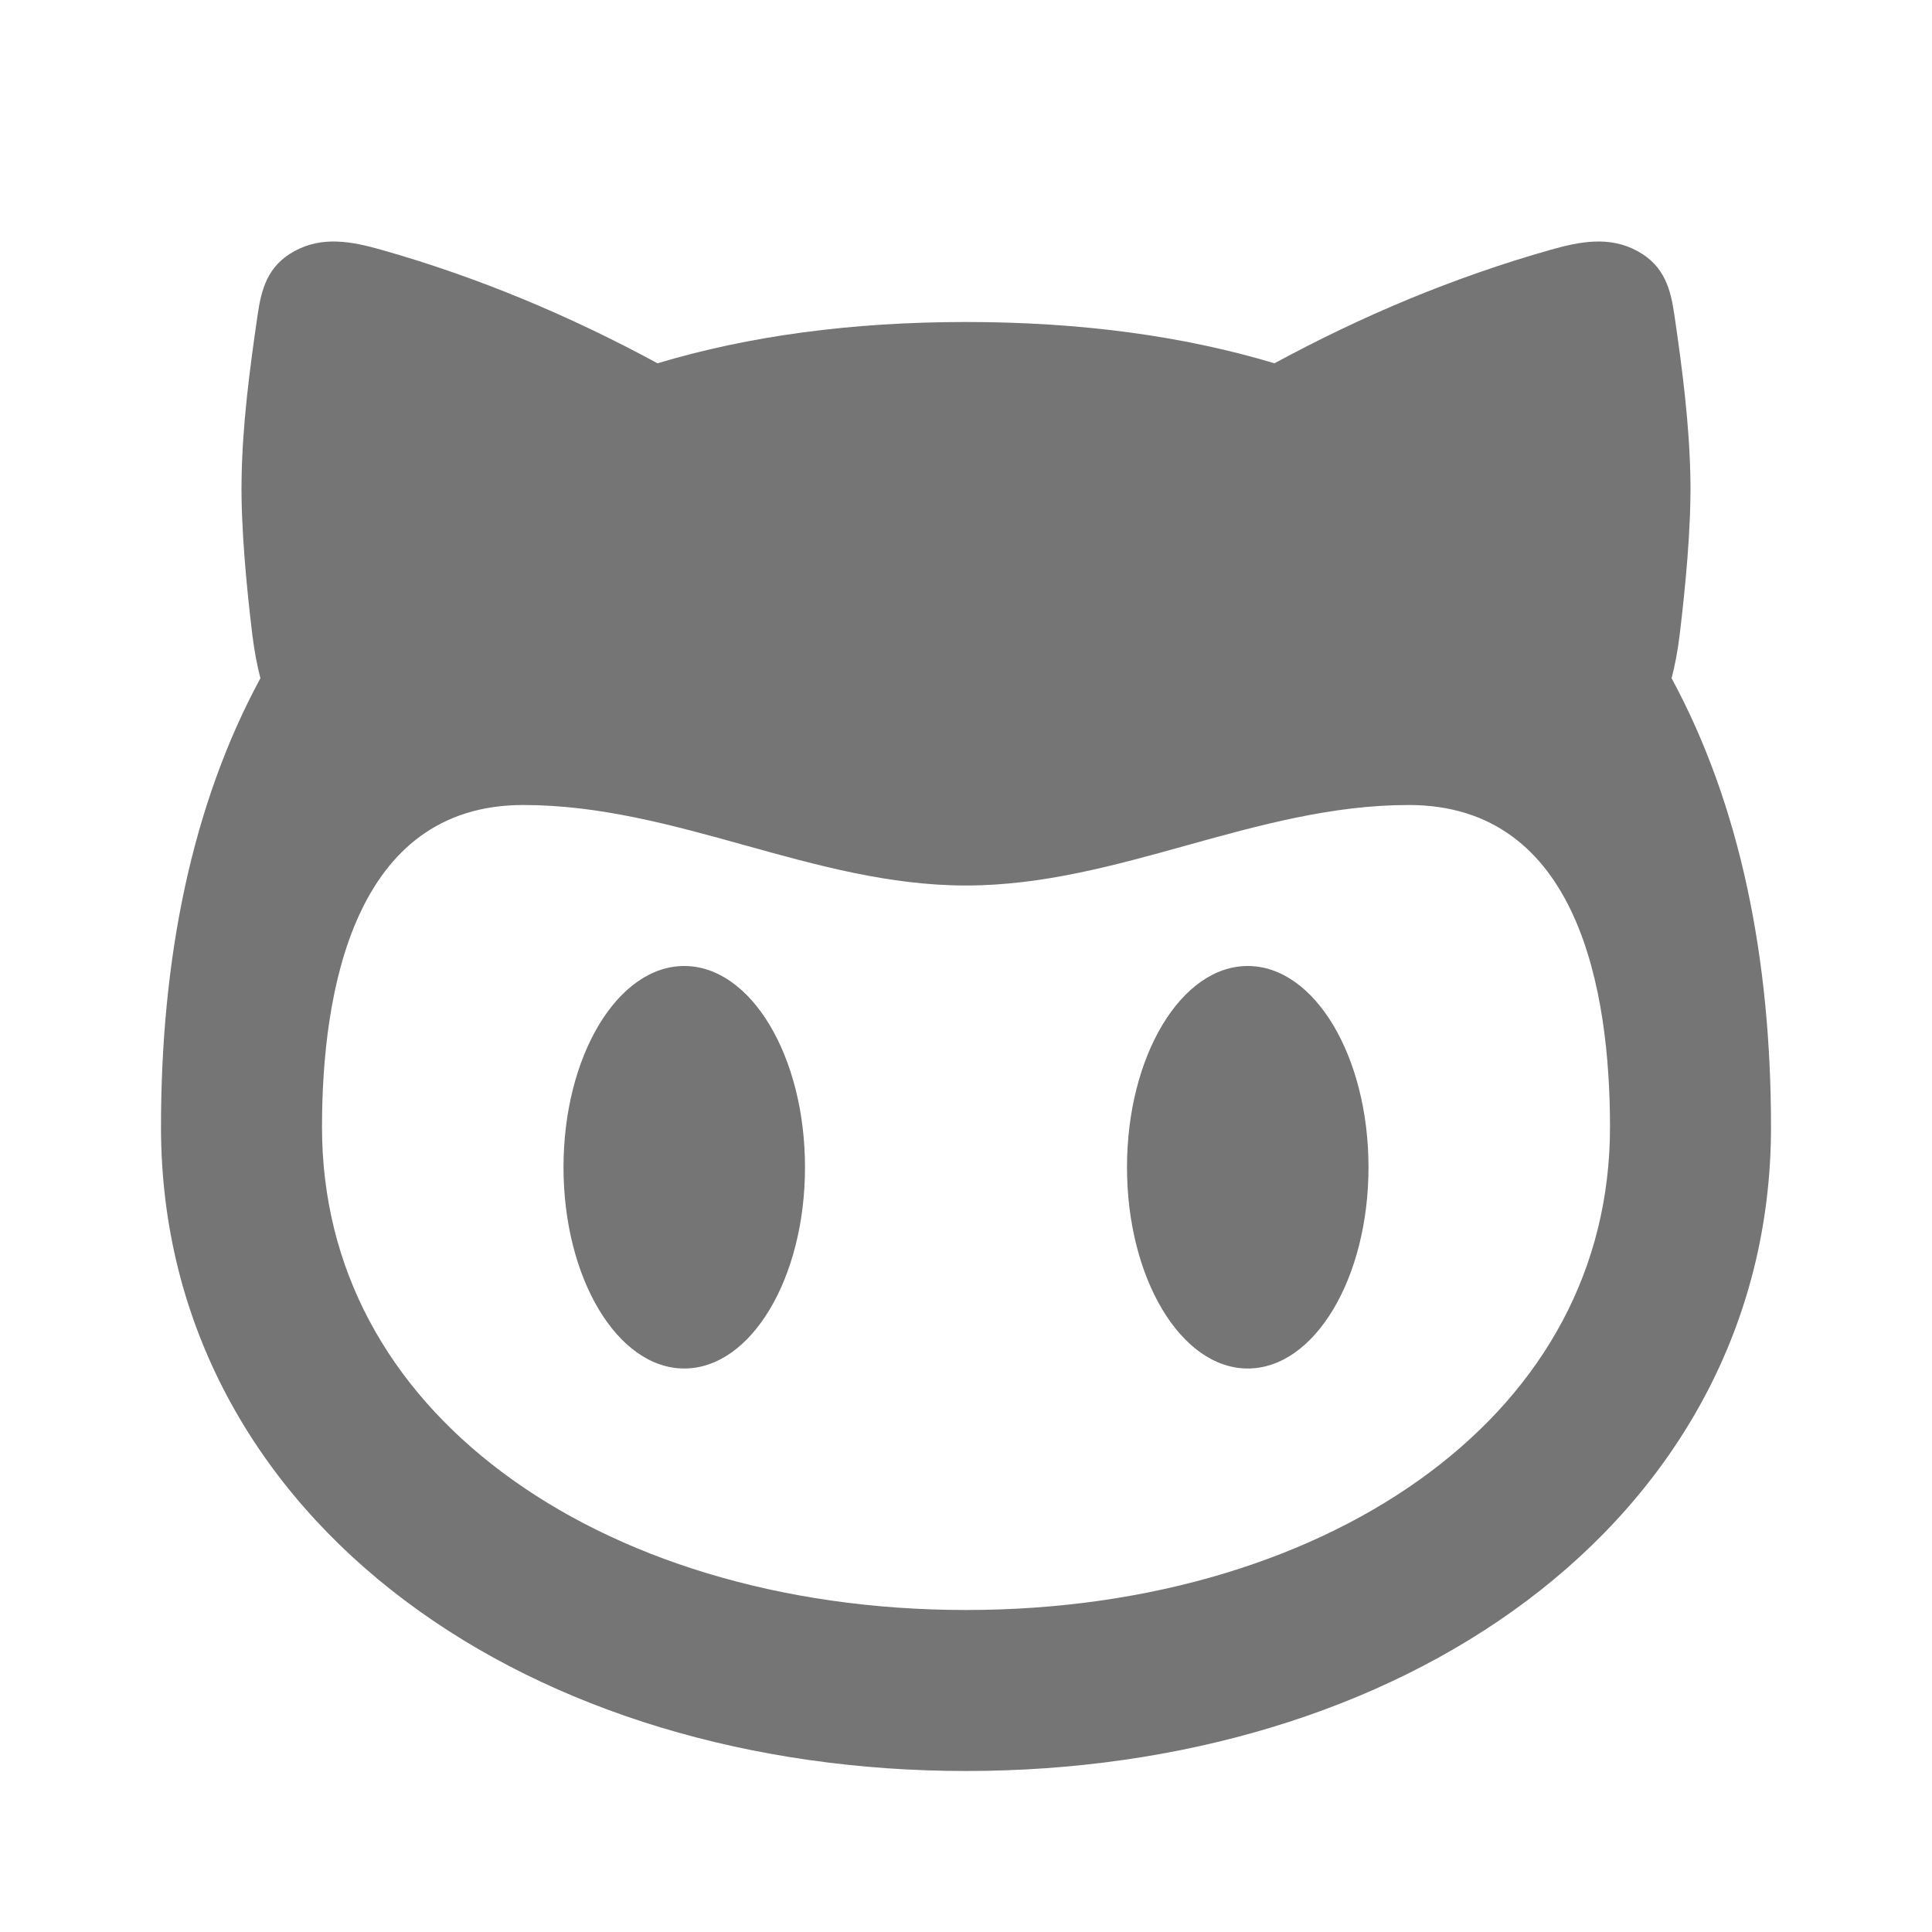 <!DOCTYPE svg PUBLIC "-//W3C//DTD SVG 1.1//EN" "http://www.w3.org/Graphics/SVG/1.1/DTD/svg11.dtd">
<!-- Uploaded to: SVG Repo, www.svgrepo.com, Transformed by: SVG Repo Mixer Tools -->
<svg width="800px" height="800px" viewBox="0 0 24 24" fill="none" xmlns="http://www.w3.org/2000/svg">
<g id="SVGRepo_bgCarrier" stroke-width="0"/>
<g id="SVGRepo_tracerCarrier" stroke-linecap="round" stroke-linejoin="round"/>
<g id="SVGRepo_iconCarrier"> <path fill-rule="evenodd" clip-rule="evenodd" d="M20.999 5.958C21.009 6.565 20.933 7.326 20.866 7.881C20.84 8.097 20.804 8.277 20.765 8.425C21.623 10.01 22 11.917 22 14C22 16.468 20.813 18.501 18.964 19.887C17.132 21.261 14.661 22 12 22C9.339 22 6.868 21.261 5.036 19.887C3.187 18.501 2 16.468 2 14C2 11.917 2.377 10.01 3.235 8.425C3.196 8.277 3.161 8.097 3.134 7.881C3.067 7.326 2.991 6.565 3.001 5.958C3.011 5.275 3.101 4.592 3.2 3.914C3.246 3.6 3.318 3.305 3.659 3.119C4.007 2.929 4.373 3 4.734 3.102C5.952 3.447 7.095 3.931 8.168 4.513C9.3 4.173 10.578 4 12 4C13.422 4 14.7 4.173 15.832 4.513C16.905 3.931 18.047 3.447 19.266 3.102C19.627 3 19.994 2.929 20.341 3.119C20.682 3.305 20.754 3.6 20.8 3.914C20.899 4.592 20.988 5.275 20.999 5.958ZM20 14C20 12.313 19.612 10 17.5 10C16.548 10 15.647 10.25 14.747 10.5C13.848 10.75 12.95 11 12 11C11.05 11 10.152 10.75 9.253 10.5C8.353 10.25 7.452 10 6.5 10C4.394 10 4 12.32 4 14C4 15.764 4.827 17.231 6.236 18.287C7.661 19.356 9.69 20 12 20C14.31 20 16.339 19.355 17.764 18.287C19.173 17.231 20 15.764 20 14ZM10 14.5C10 15.881 9.328 17 8.5 17C7.672 17 7 15.881 7 14.5C7 13.119 7.672 12 8.5 12C9.328 12 10 13.119 10 14.5ZM15.5 17C16.328 17 17 15.881 17 14.5C17 13.119 16.328 12 15.5 12C14.672 12 14 13.119 14 14.5C14 15.881 14.672 17 15.5 17Z" fill="#757575"/> </g>
</svg>